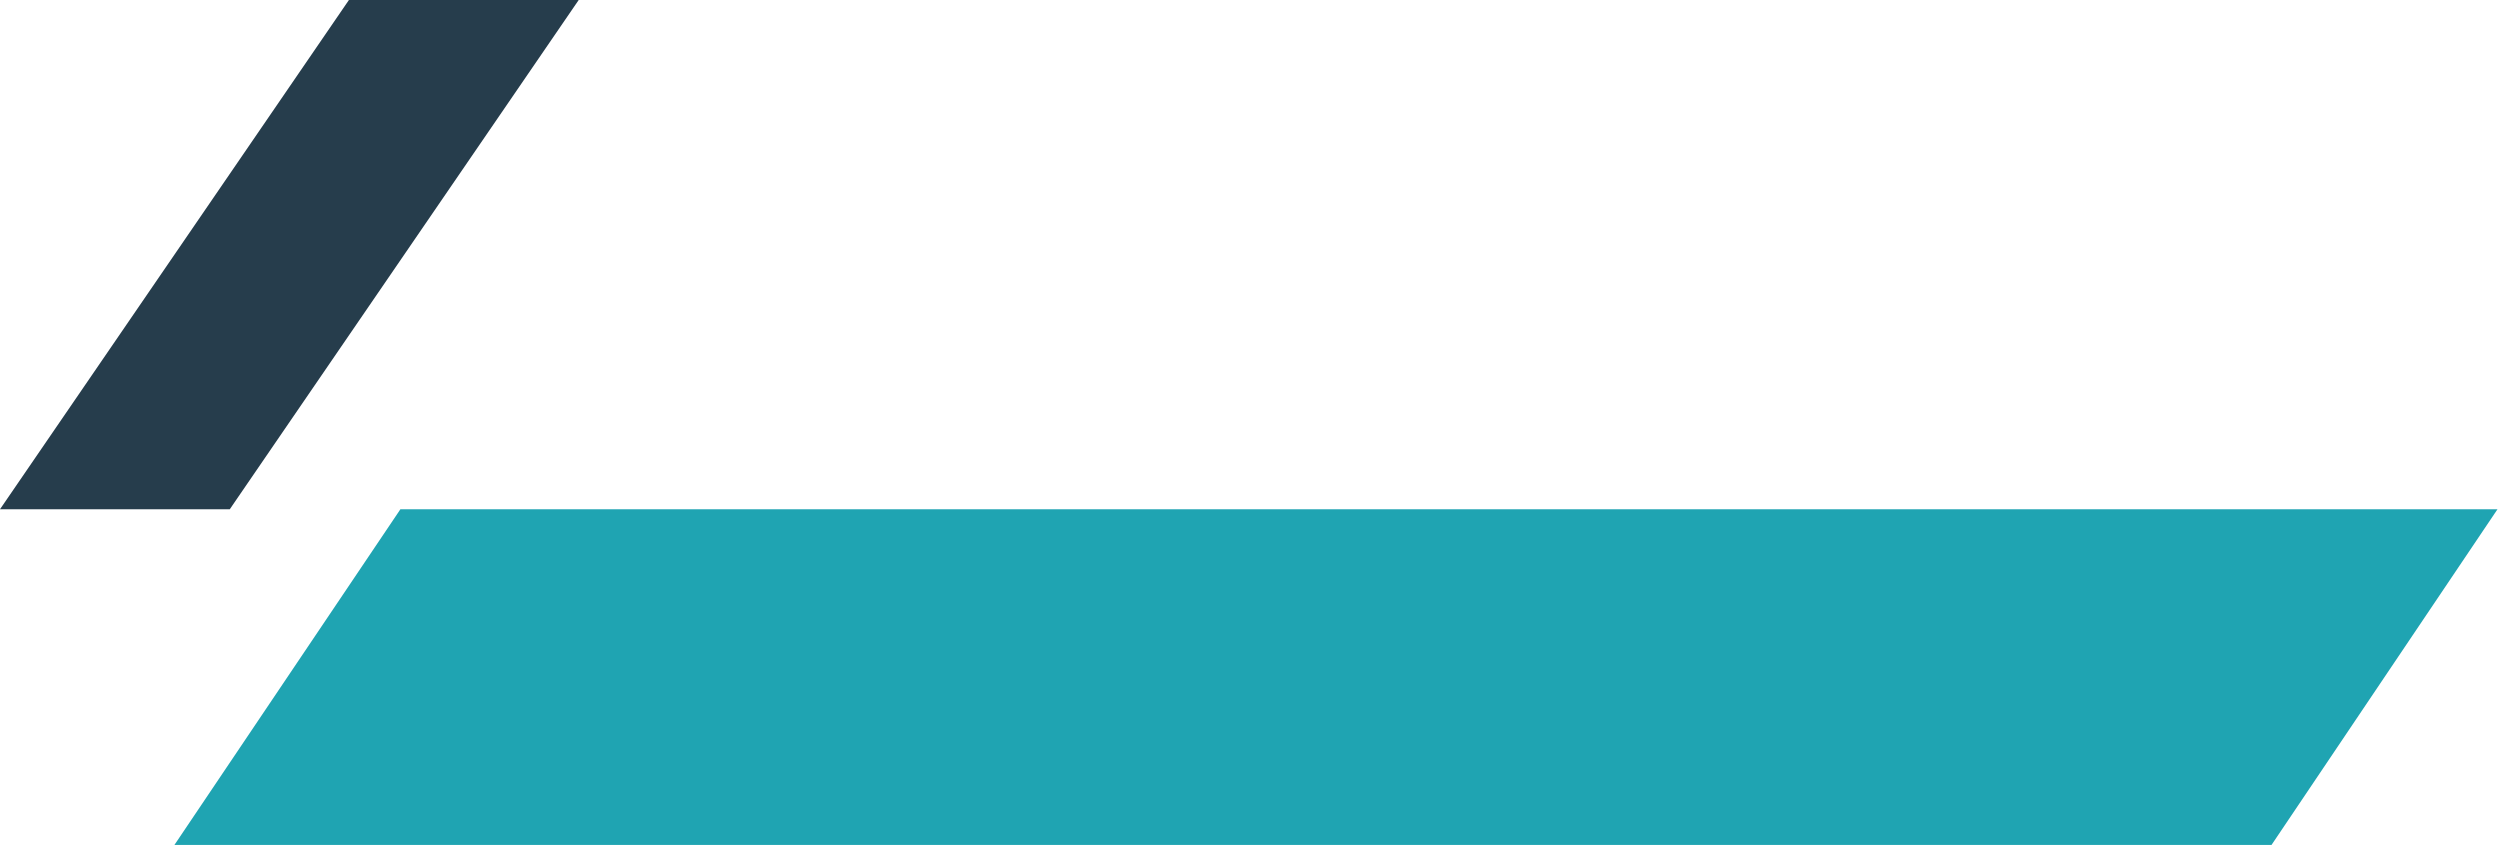 <?xml version="1.0" encoding="UTF-8"?>
<svg xmlns="http://www.w3.org/2000/svg" width="216" height="73" viewBox="0 0 216 73" fill="none"> <path fill-rule="evenodd" clip-rule="evenodd" d="M15.072 73H196.261L215.784 44H34.595L15.072 73Z" fill="#1FA4B2"/> <path d="M0 44H19.853L50 0H30.147L0 44Z" fill="#263D4C"/> </svg>